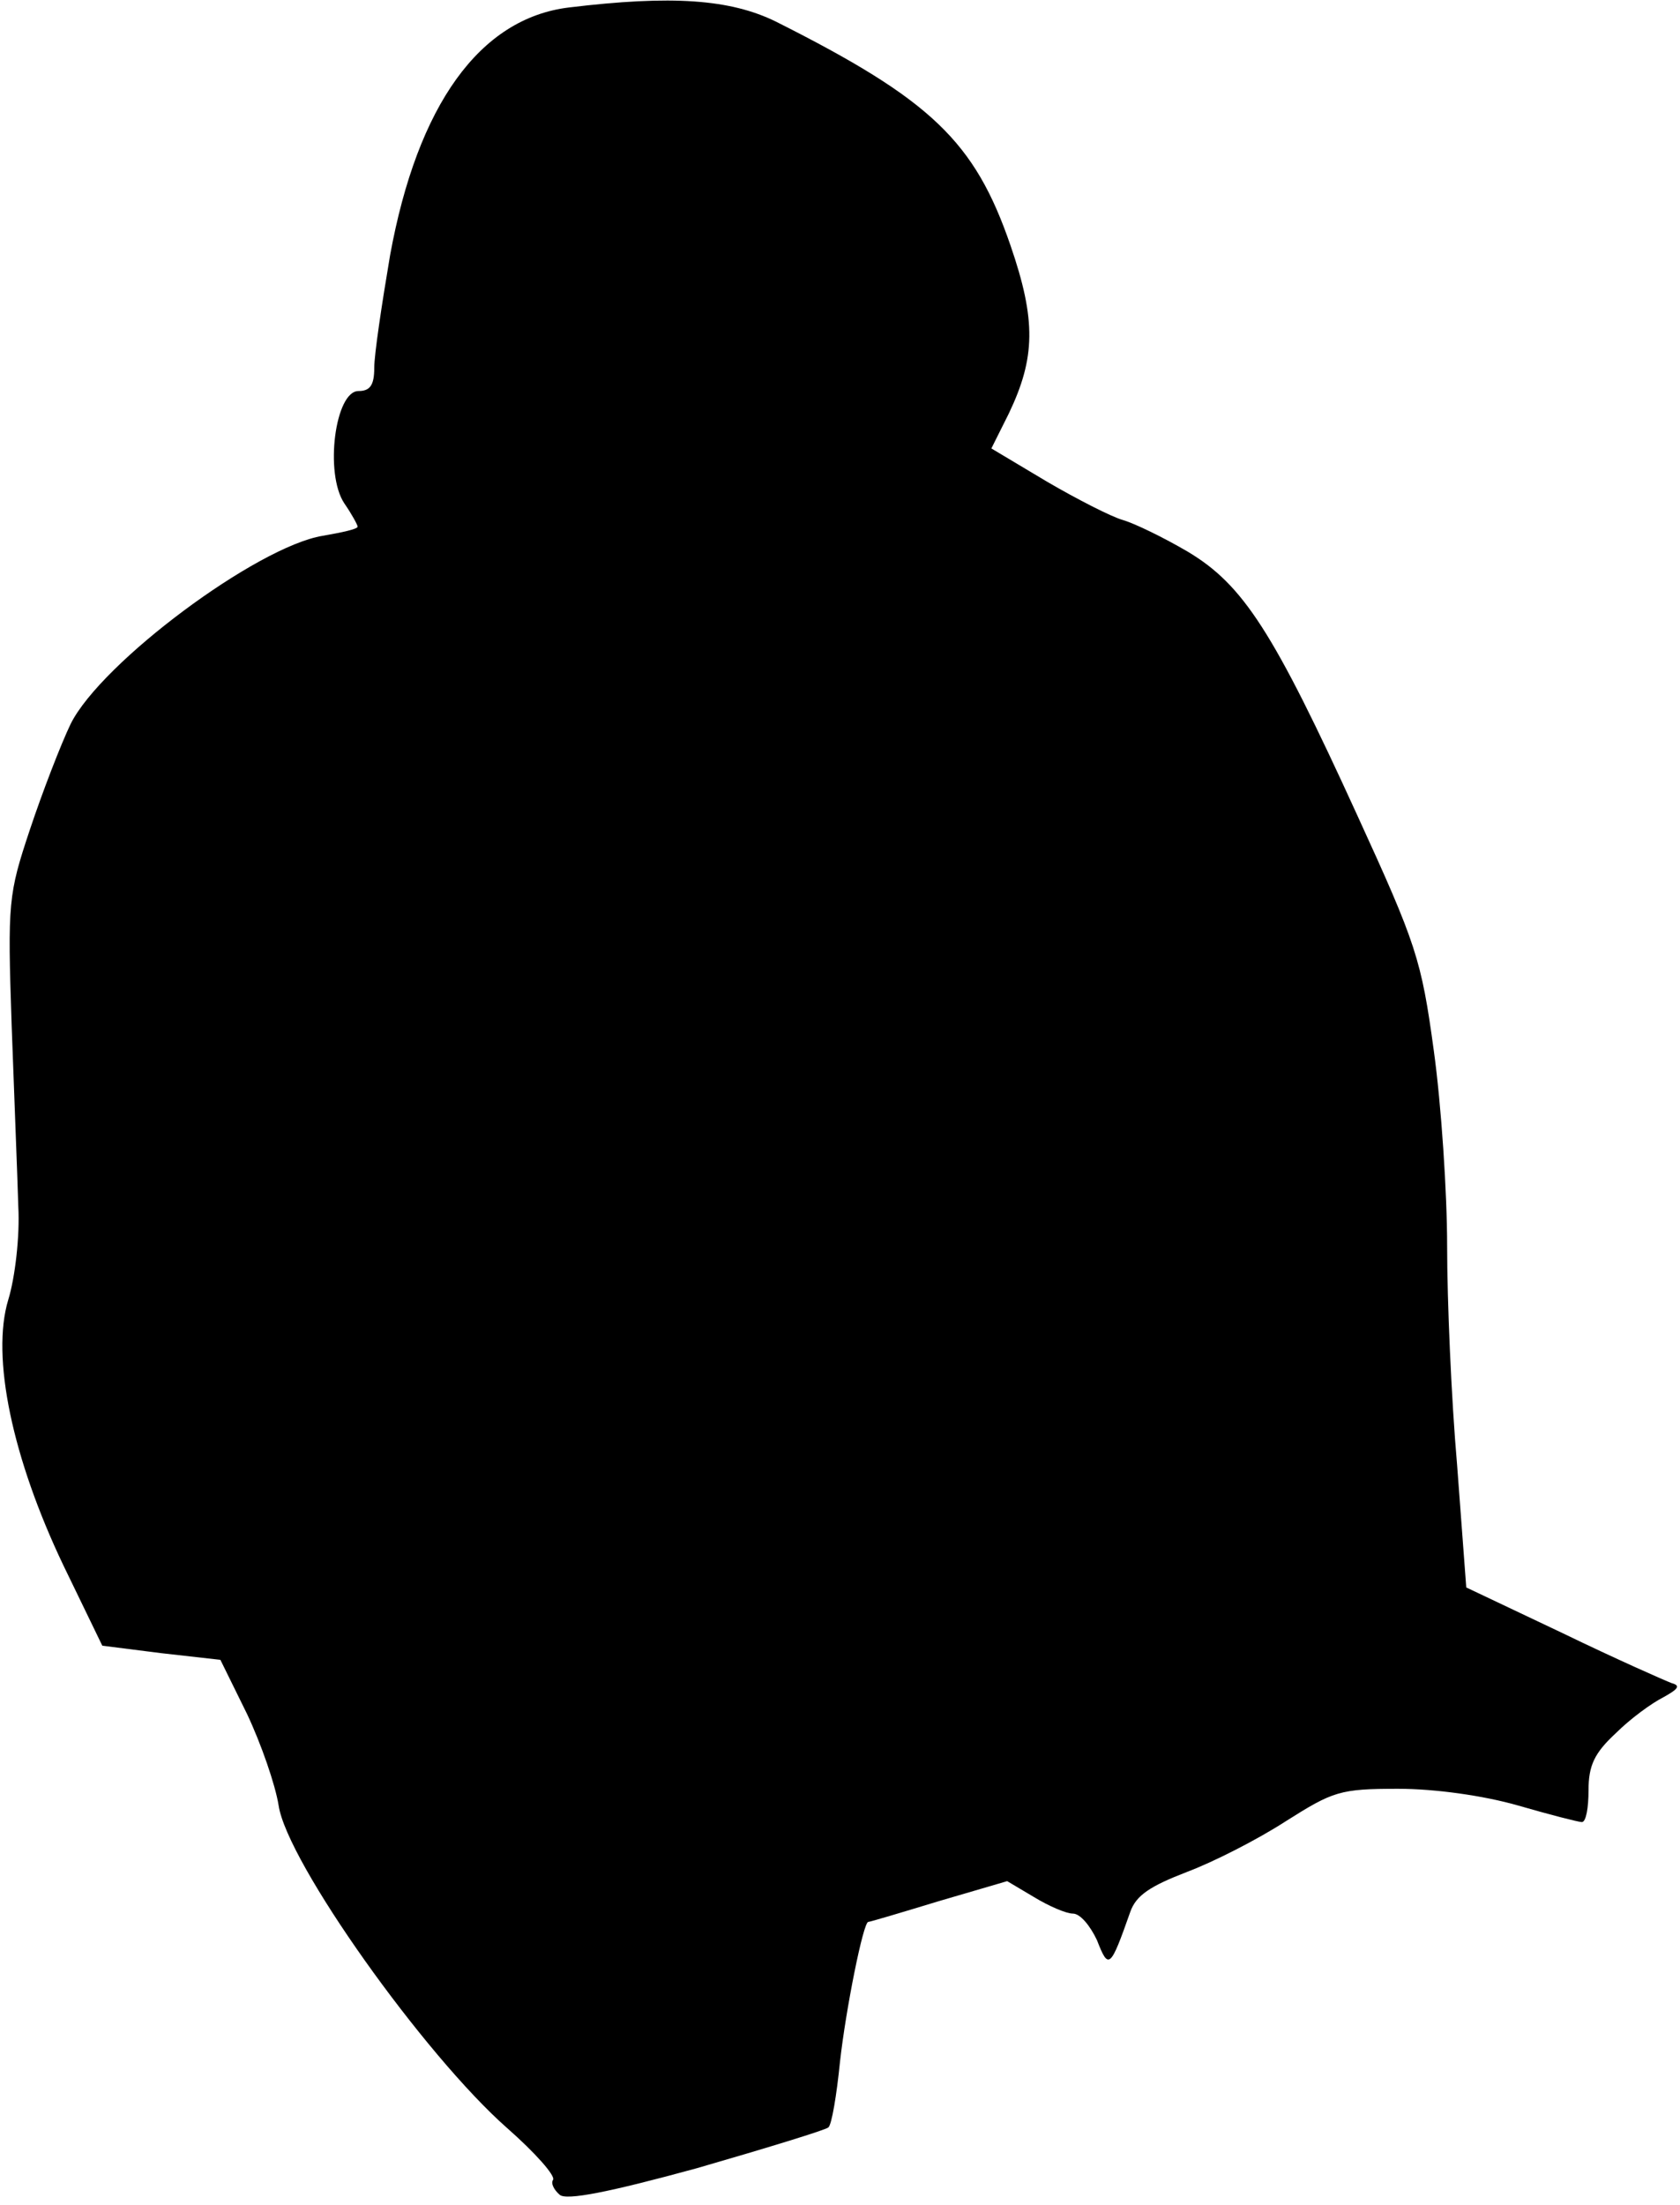 <?xml version="1.0" standalone="no"?>
<!DOCTYPE svg PUBLIC "-//W3C//DTD SVG 20010904//EN"
 "http://www.w3.org/TR/2001/REC-SVG-20010904/DTD/svg10.dtd">
<svg version="1.0" xmlns="http://www.w3.org/2000/svg"
 width="202pt" height="265pt" viewBox="0 0 202 265"
 preserveAspectRatio="xMidYMid meet">
<g transform="translate(0,265) scale(0.1,-0.1)"
fill="#000000" stroke="none">
<path fill="#000000" stroke="none" d="M684 2641 c-107 -13 -182 -117 -215
-298 -10 -59 -19 -119 -19 -135 0 -21 -5 -28 -19 -28 -28 0 -41 -99 -17 -135
9 -13 16 -26 16 -28 0 -3 -19 -7 -42 -11 -79 -13 -266 -152 -303 -226 -12 -25
-34 -82 -49 -127 -26 -78 -27 -87 -22 -235 3 -84 7 -182 8 -218 2 -36 -4 -86
-12 -112 -21 -69 5 -191 66 -319 l47 -97 71 -9 71 -8 32 -65 c17 -36 34 -85
38 -110 10 -68 175 -300 275 -388 33 -29 58 -57 55 -62 -3 -4 1 -12 8 -18 8
-7 59 3 165 32 83 24 155 46 158 49 4 3 10 39 14 79 7 63 28 168 34 168 2 0
39 11 85 25 l82 24 32 -19 c18 -11 39 -20 47 -20 9 0 21 -15 29 -32 14 -36 16
-34 40 34 7 20 24 31 68 48 32 12 85 39 119 61 57 36 65 39 135 39 44 0 102
-8 144 -20 38 -11 73 -20 77 -20 5 0 8 17 8 38 0 30 7 45 33 69 17 17 43 36
57 43 18 10 21 14 10 17 -8 3 -67 29 -131 60 l-116 55 -11 147 c-7 80 -12 198
-12 263 0 64 -7 170 -16 235 -15 110 -21 128 -92 283 -101 221 -137 277 -204
317 -29 17 -64 34 -78 38 -14 4 -55 25 -91 46 l-67 40 21 42 c32 67 33 112 2
202 -43 125 -95 175 -282 269 -55 27 -125 32 -249 17z"/>
</g>
</svg>

